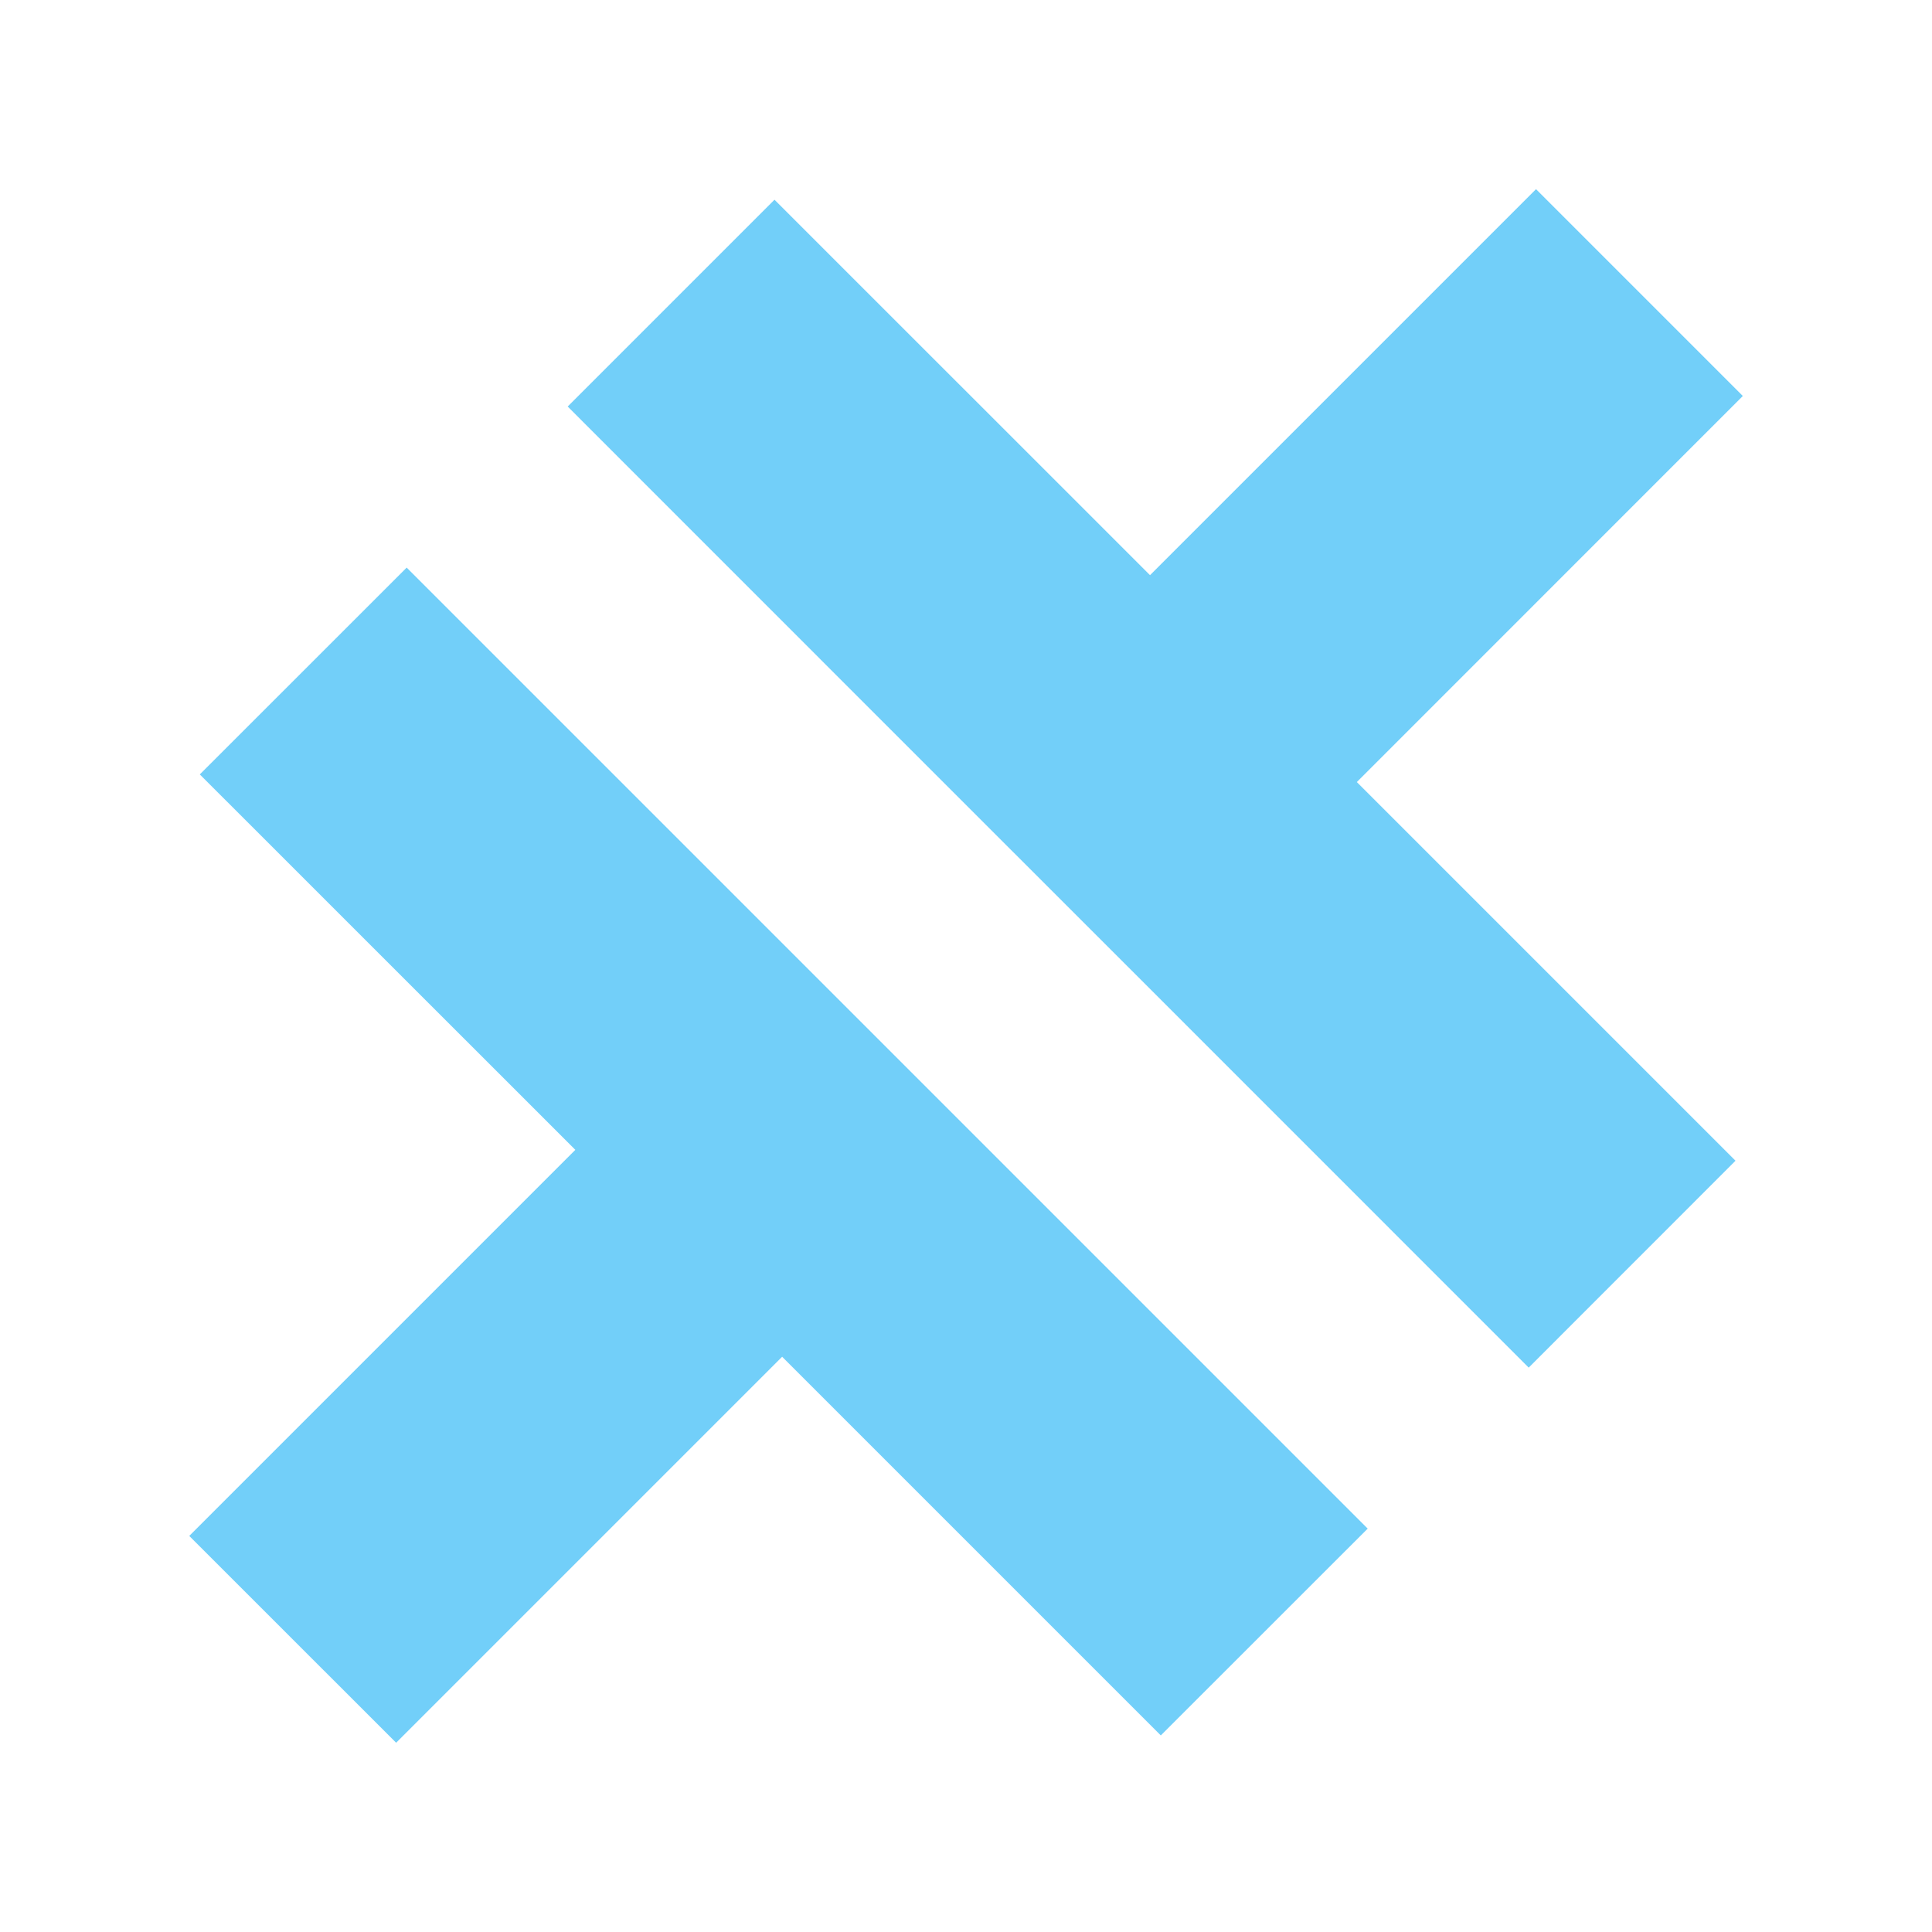 <svg filter="url(#saturation)" opacity="0.8" version="1.1" viewBox="0 0 24 24" xmlns="http://www.w3.org/2000/svg"><path d="m19.081 2.35-4.795 4.795-4.665-4.664-2.569 2.569 4.664 4.665 2.57 2.569 4.704 4.705 2.569-2.57-4.704-4.704 4.795-4.796zm-14.029 4.701-2.57 2.569 4.665 4.664-4.796 4.796 2.57 2.569 4.795-4.795 4.704 4.704 2.57-2.569-7.275-7.275z" style="fill:#4fc3f7;paint-order:fill markers stroke"/><filter id="saturation"><feColorMatrix type="saturate" values="0"/></filter></svg>
